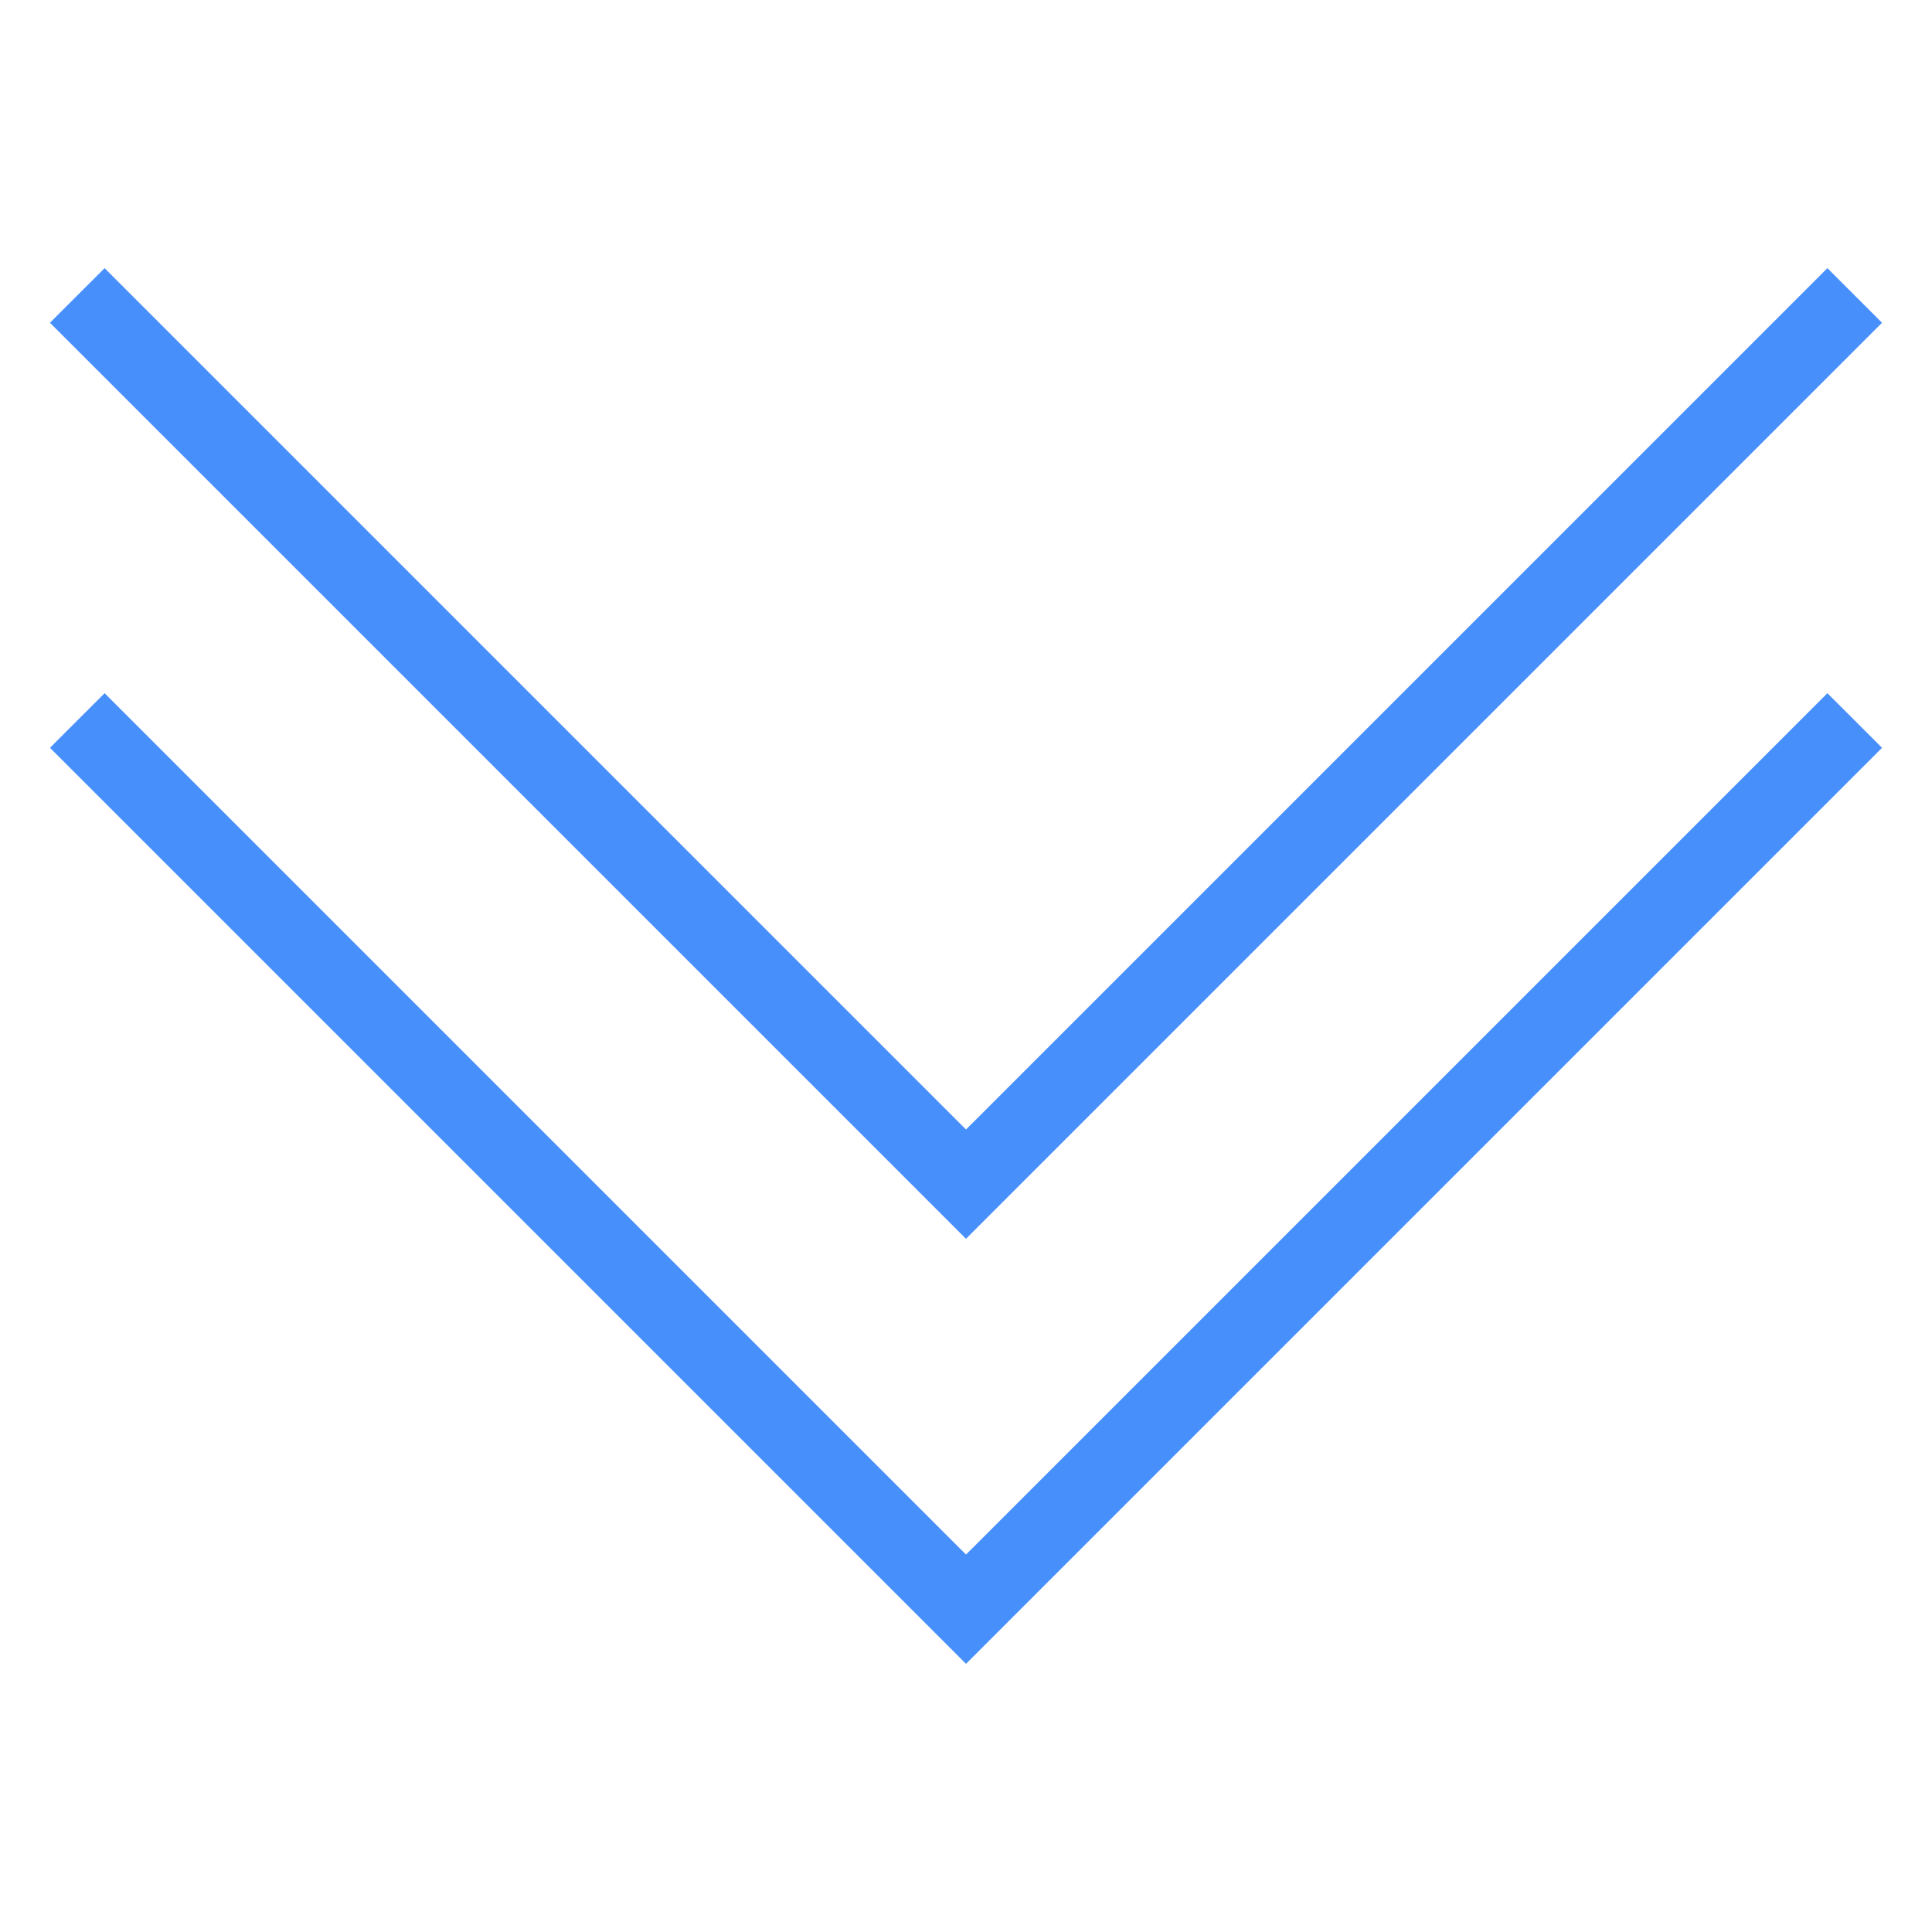 <?xml version="1.0" encoding="UTF-8"?><svg xmlns="http://www.w3.org/2000/svg" xmlns:xlink="http://www.w3.org/1999/xlink" version="1.1" id="Layer_1" x="0px" y="0px" viewBox="0 0 50 50" xml:space="preserve"><g id="Layer_1_1_"><path  style = "fill: #478ffb" d="M48.707 19.353l-1.414-1.413L25 40.232 2.707 17.94l-1.414 1.413L25 43.06z"/><path  style = "fill: #478ffb" d="M48.707 8.353L47.293 6.94 25 29.232 2.707 6.94 1.293 8.353 25 32.06z"/></g></svg>